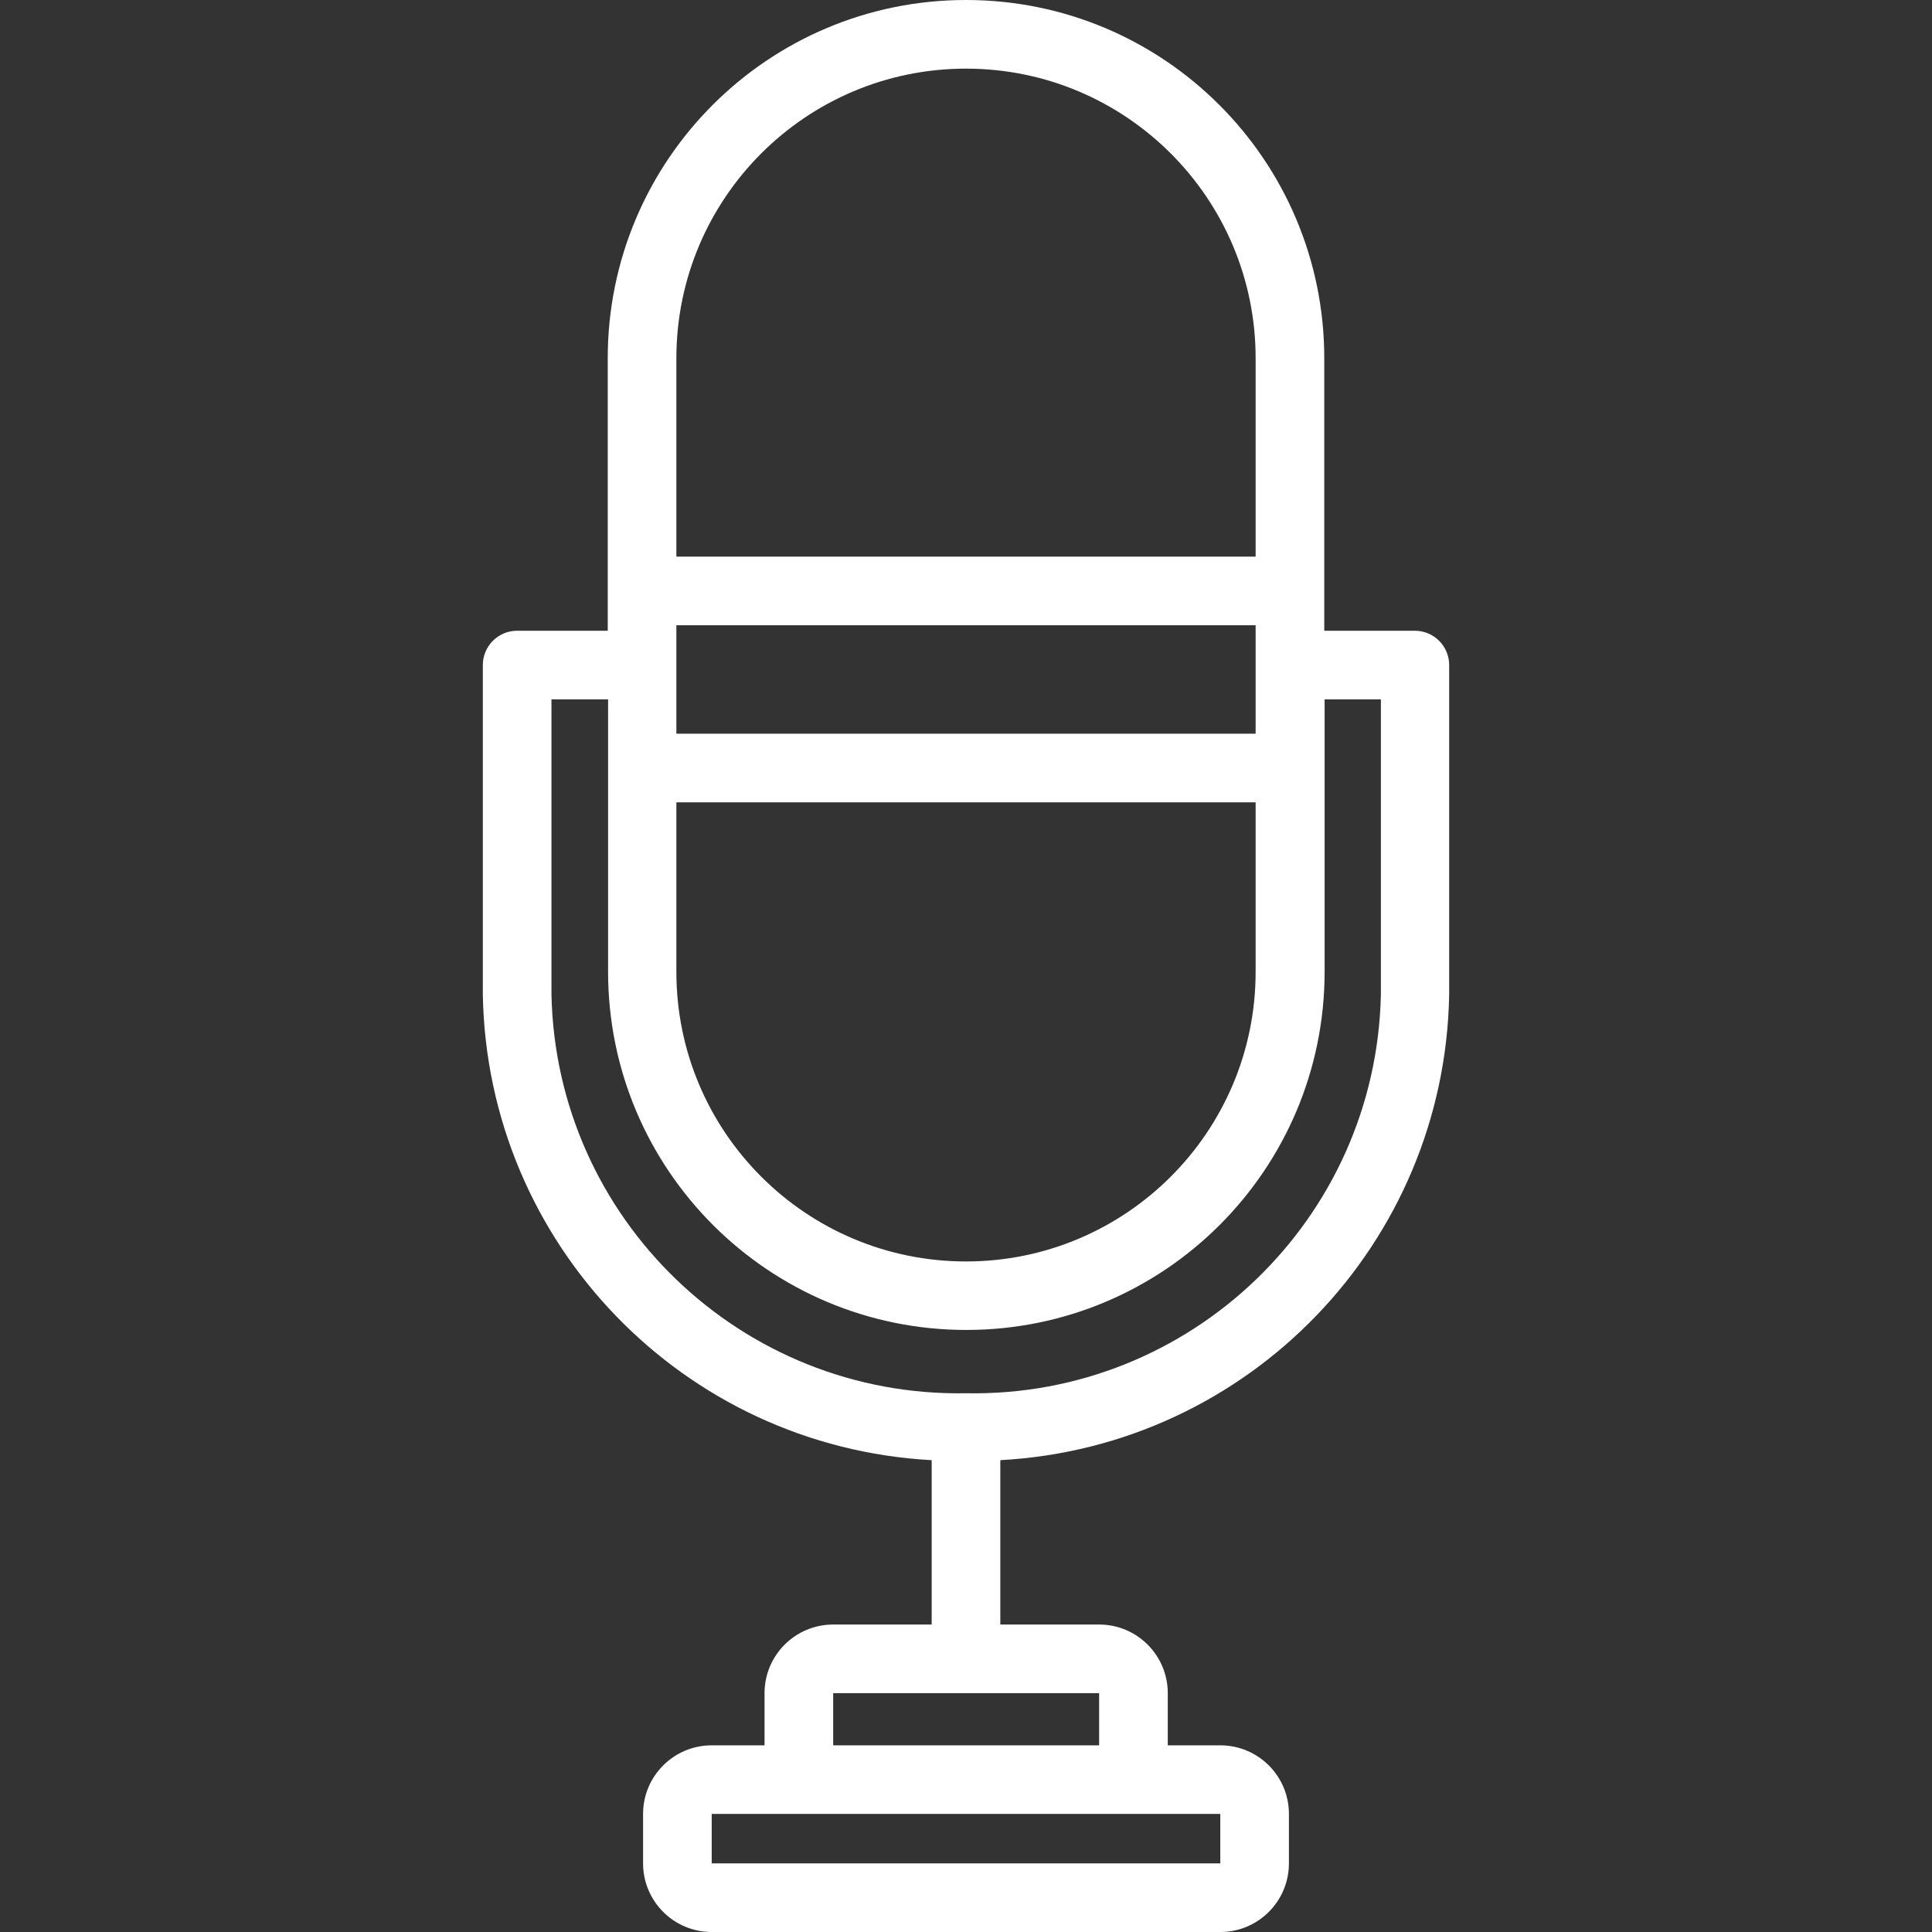 <svg width="55" height="55" viewBox="0 0 55 55" fill="none" xmlns="http://www.w3.org/2000/svg">
<rect x="0" y="0" width="55" height="55" fill="#333333" stroke="none"/>
<g clip-path="url(#clip0)">
<path d="M40.278 17.956H37.699V10.199C37.699 4.566 33.133 0 27.5 2.44926e-09C21.867 -0 17.301 4.566 17.301 10.199C17.301 10.199 17.301 10.199 17.301 10.199V17.956H14.722C14.182 17.956 13.745 18.393 13.745 18.933V28.311C13.868 35.397 19.446 41.184 26.523 41.568V46.247H23.719C22.64 46.247 21.765 47.122 21.765 48.201V49.686H20.261C19.182 49.686 18.307 50.56 18.307 51.639V53.046C18.307 54.125 19.182 55 20.261 55H34.739C35.818 55 36.693 54.125 36.693 53.046V51.639C36.693 50.56 35.818 49.686 34.739 49.686H33.244V48.201C33.244 47.122 32.369 46.247 31.29 46.247H28.477V41.568C35.554 41.184 41.132 35.397 41.255 28.311V18.933C41.255 18.393 40.817 17.956 40.278 17.956ZM19.255 10.199C19.255 5.646 22.946 1.954 27.5 1.954C32.053 1.954 35.745 5.646 35.745 10.199V15.846H19.255V10.199ZM19.255 17.799H35.745V20.887H19.255V17.799ZM19.255 22.84H35.745V27.666C35.745 32.22 32.053 35.911 27.5 35.911C22.946 35.911 19.255 32.22 19.255 27.666V22.84ZM34.739 51.639V53.046H20.261V51.639H34.739ZM31.29 48.201V49.686H23.719V48.201H31.29ZM27.5 39.663C21.11 39.777 15.832 34.7 15.699 28.311V19.91H17.311V27.666C17.313 33.299 21.881 37.863 27.514 37.861C33.143 37.858 37.706 33.295 37.709 27.666V19.91H39.311V28.311C39.177 34.704 33.893 39.782 27.5 39.663Z" fill="white"/>
</g>
<defs>
<clipPath id="clip0">
<rect width="55" height="55" fill="white"/>
</clipPath>
</defs>
</svg>
